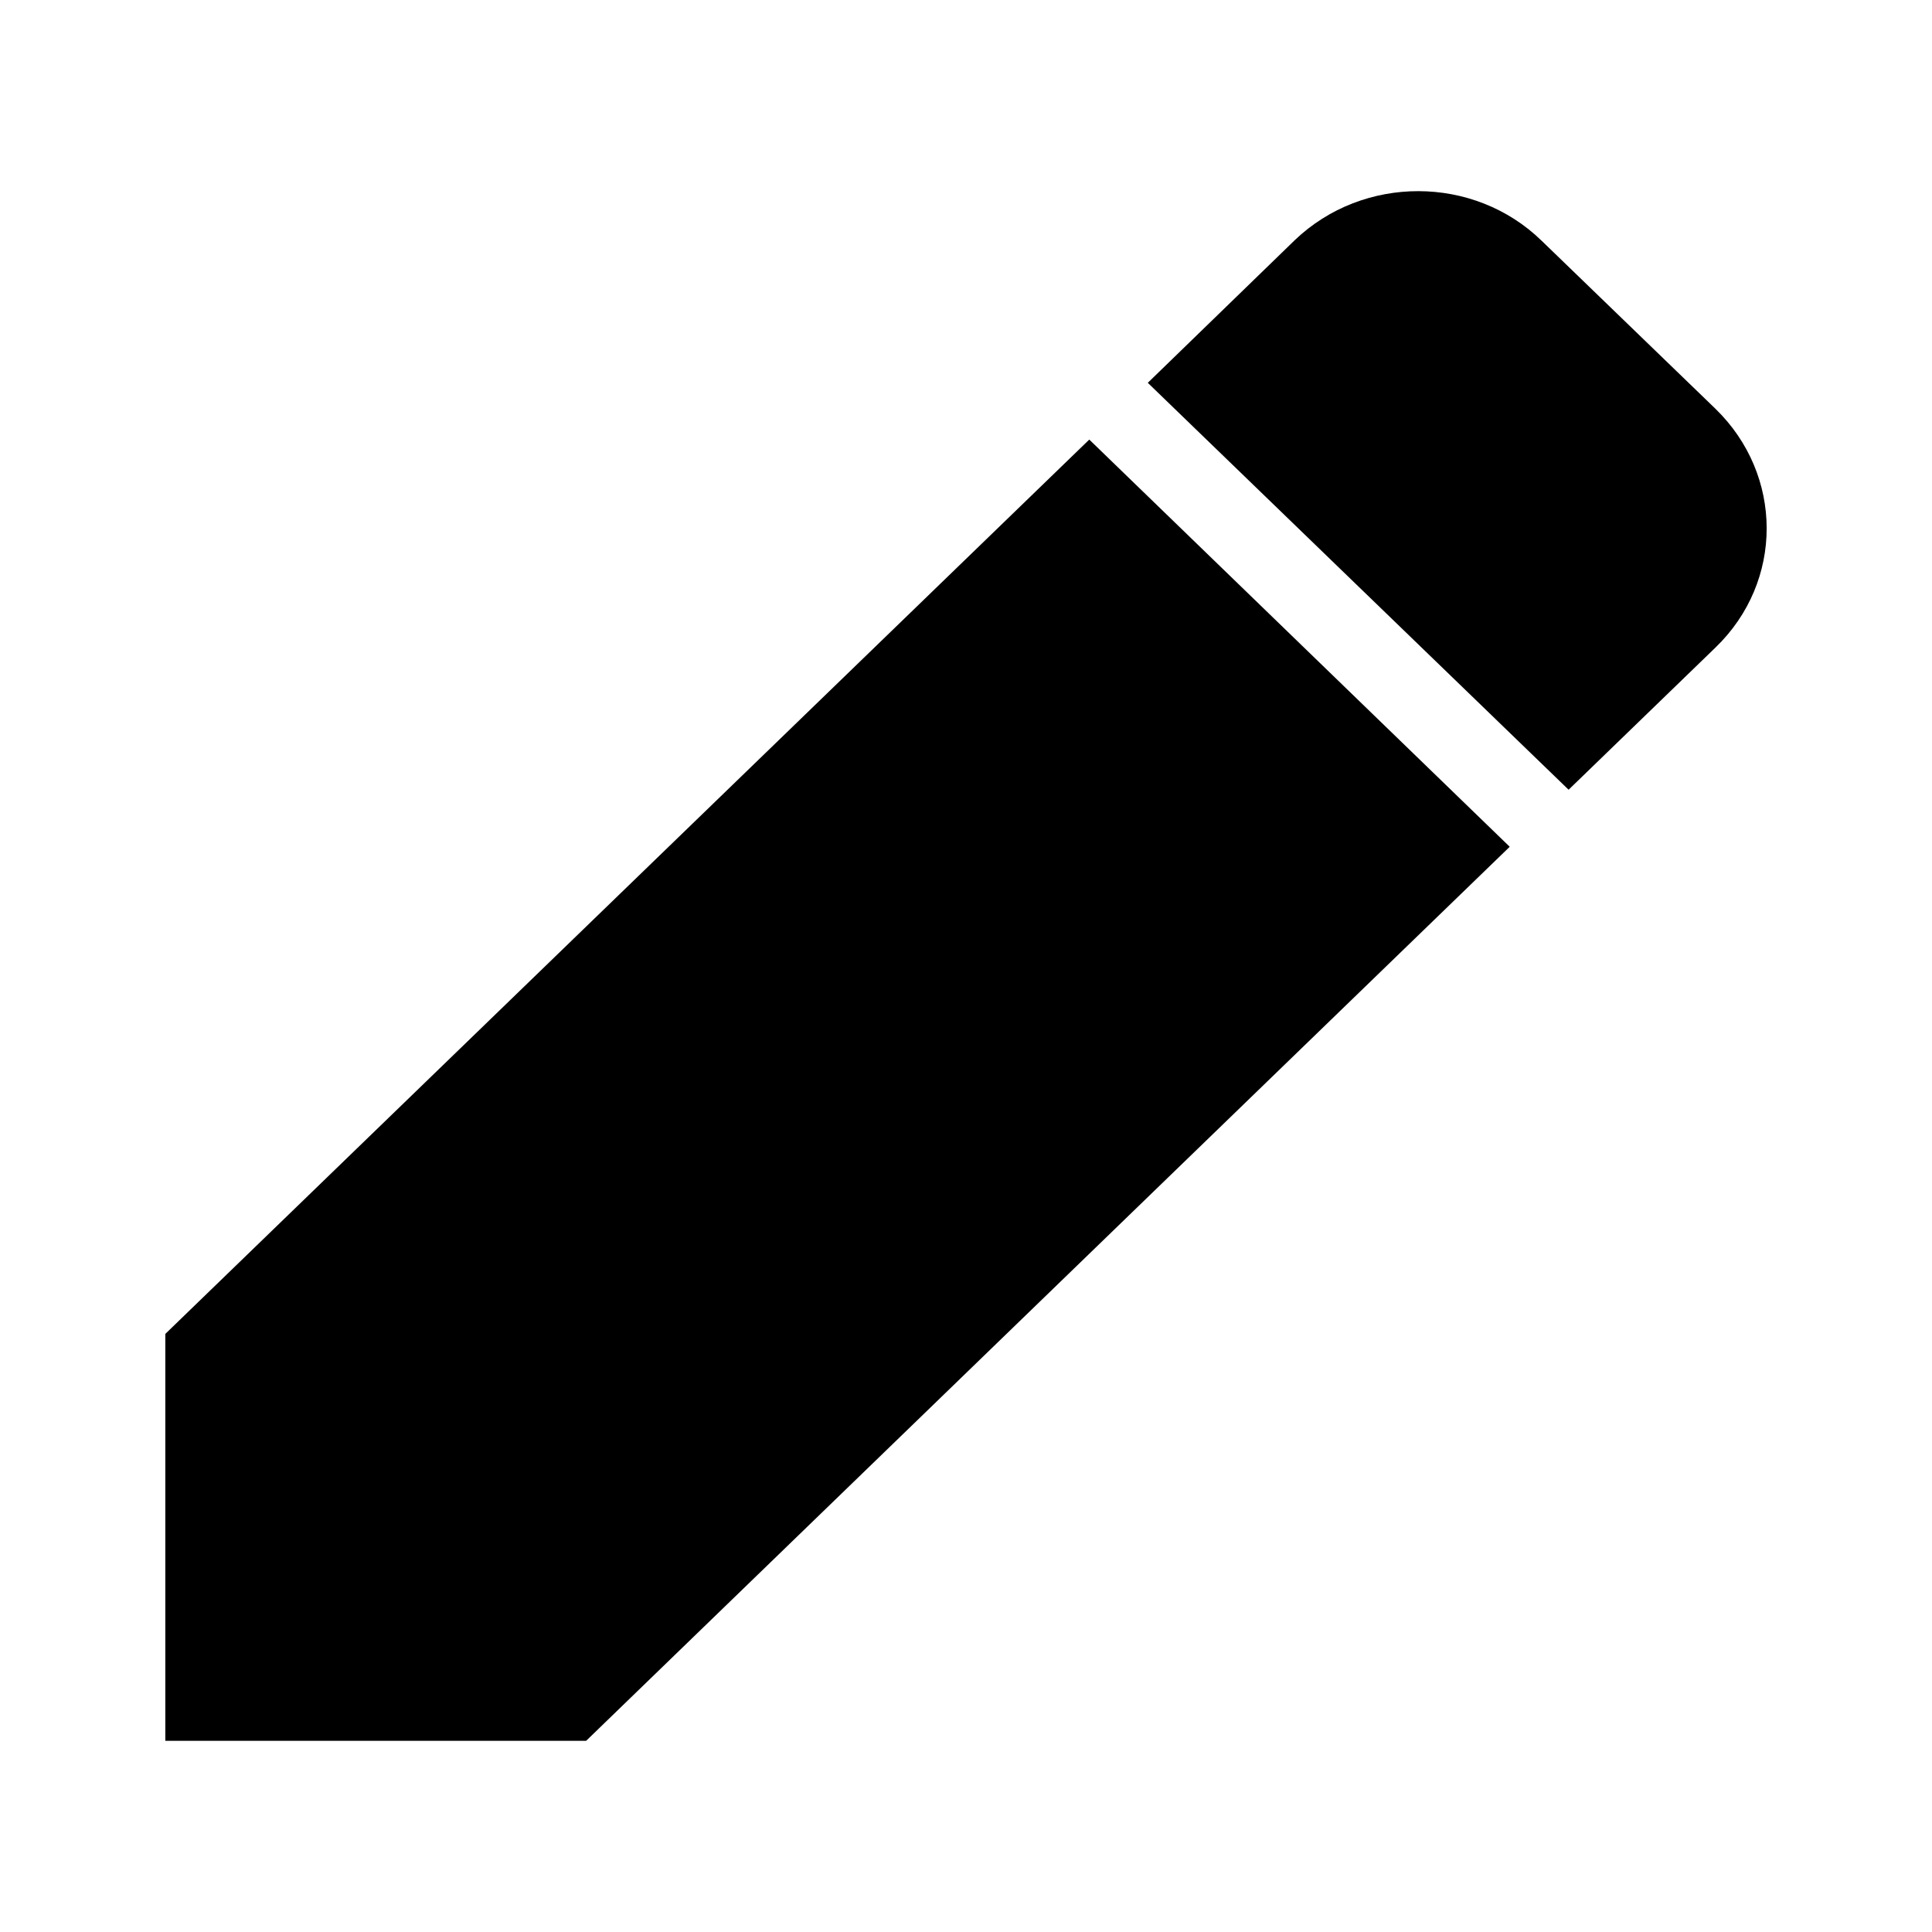 <?xml version="1.0" encoding="utf-8"?>
<!-- Generator: Adobe Illustrator 15.0.2, SVG Export Plug-In . SVG Version: 6.00 Build 0)  -->
<!DOCTYPE svg PUBLIC "-//W3C//DTD SVG 1.1//EN" "http://www.w3.org/Graphics/SVG/1.1/DTD/svg11.dtd">
<svg version="1.1" id="Layer_1" xmlns="http://www.w3.org/2000/svg" xmlns:xlink="http://www.w3.org/1999/xlink" x="0px" y="0px"
	 width="21px" height="21px" viewBox="0 0 21 21" enable-background="new 0 0 21 21" xml:space="preserve">
<path d="M1.797,14.499v4.423h4.574L16.41,9.204l-4.57-4.426L1.797,14.499z M18.646,4.443l-1.889-1.826
	c-0.736-0.717-1.939-0.719-2.684-0.006l-1.597,1.55l4.574,4.423l1.597-1.546C19.39,6.321,19.387,5.163,18.646,4.443z"/>
<rect fill="#4387FD" fill-opacity="0" width="21" height="21"/>
</svg>
